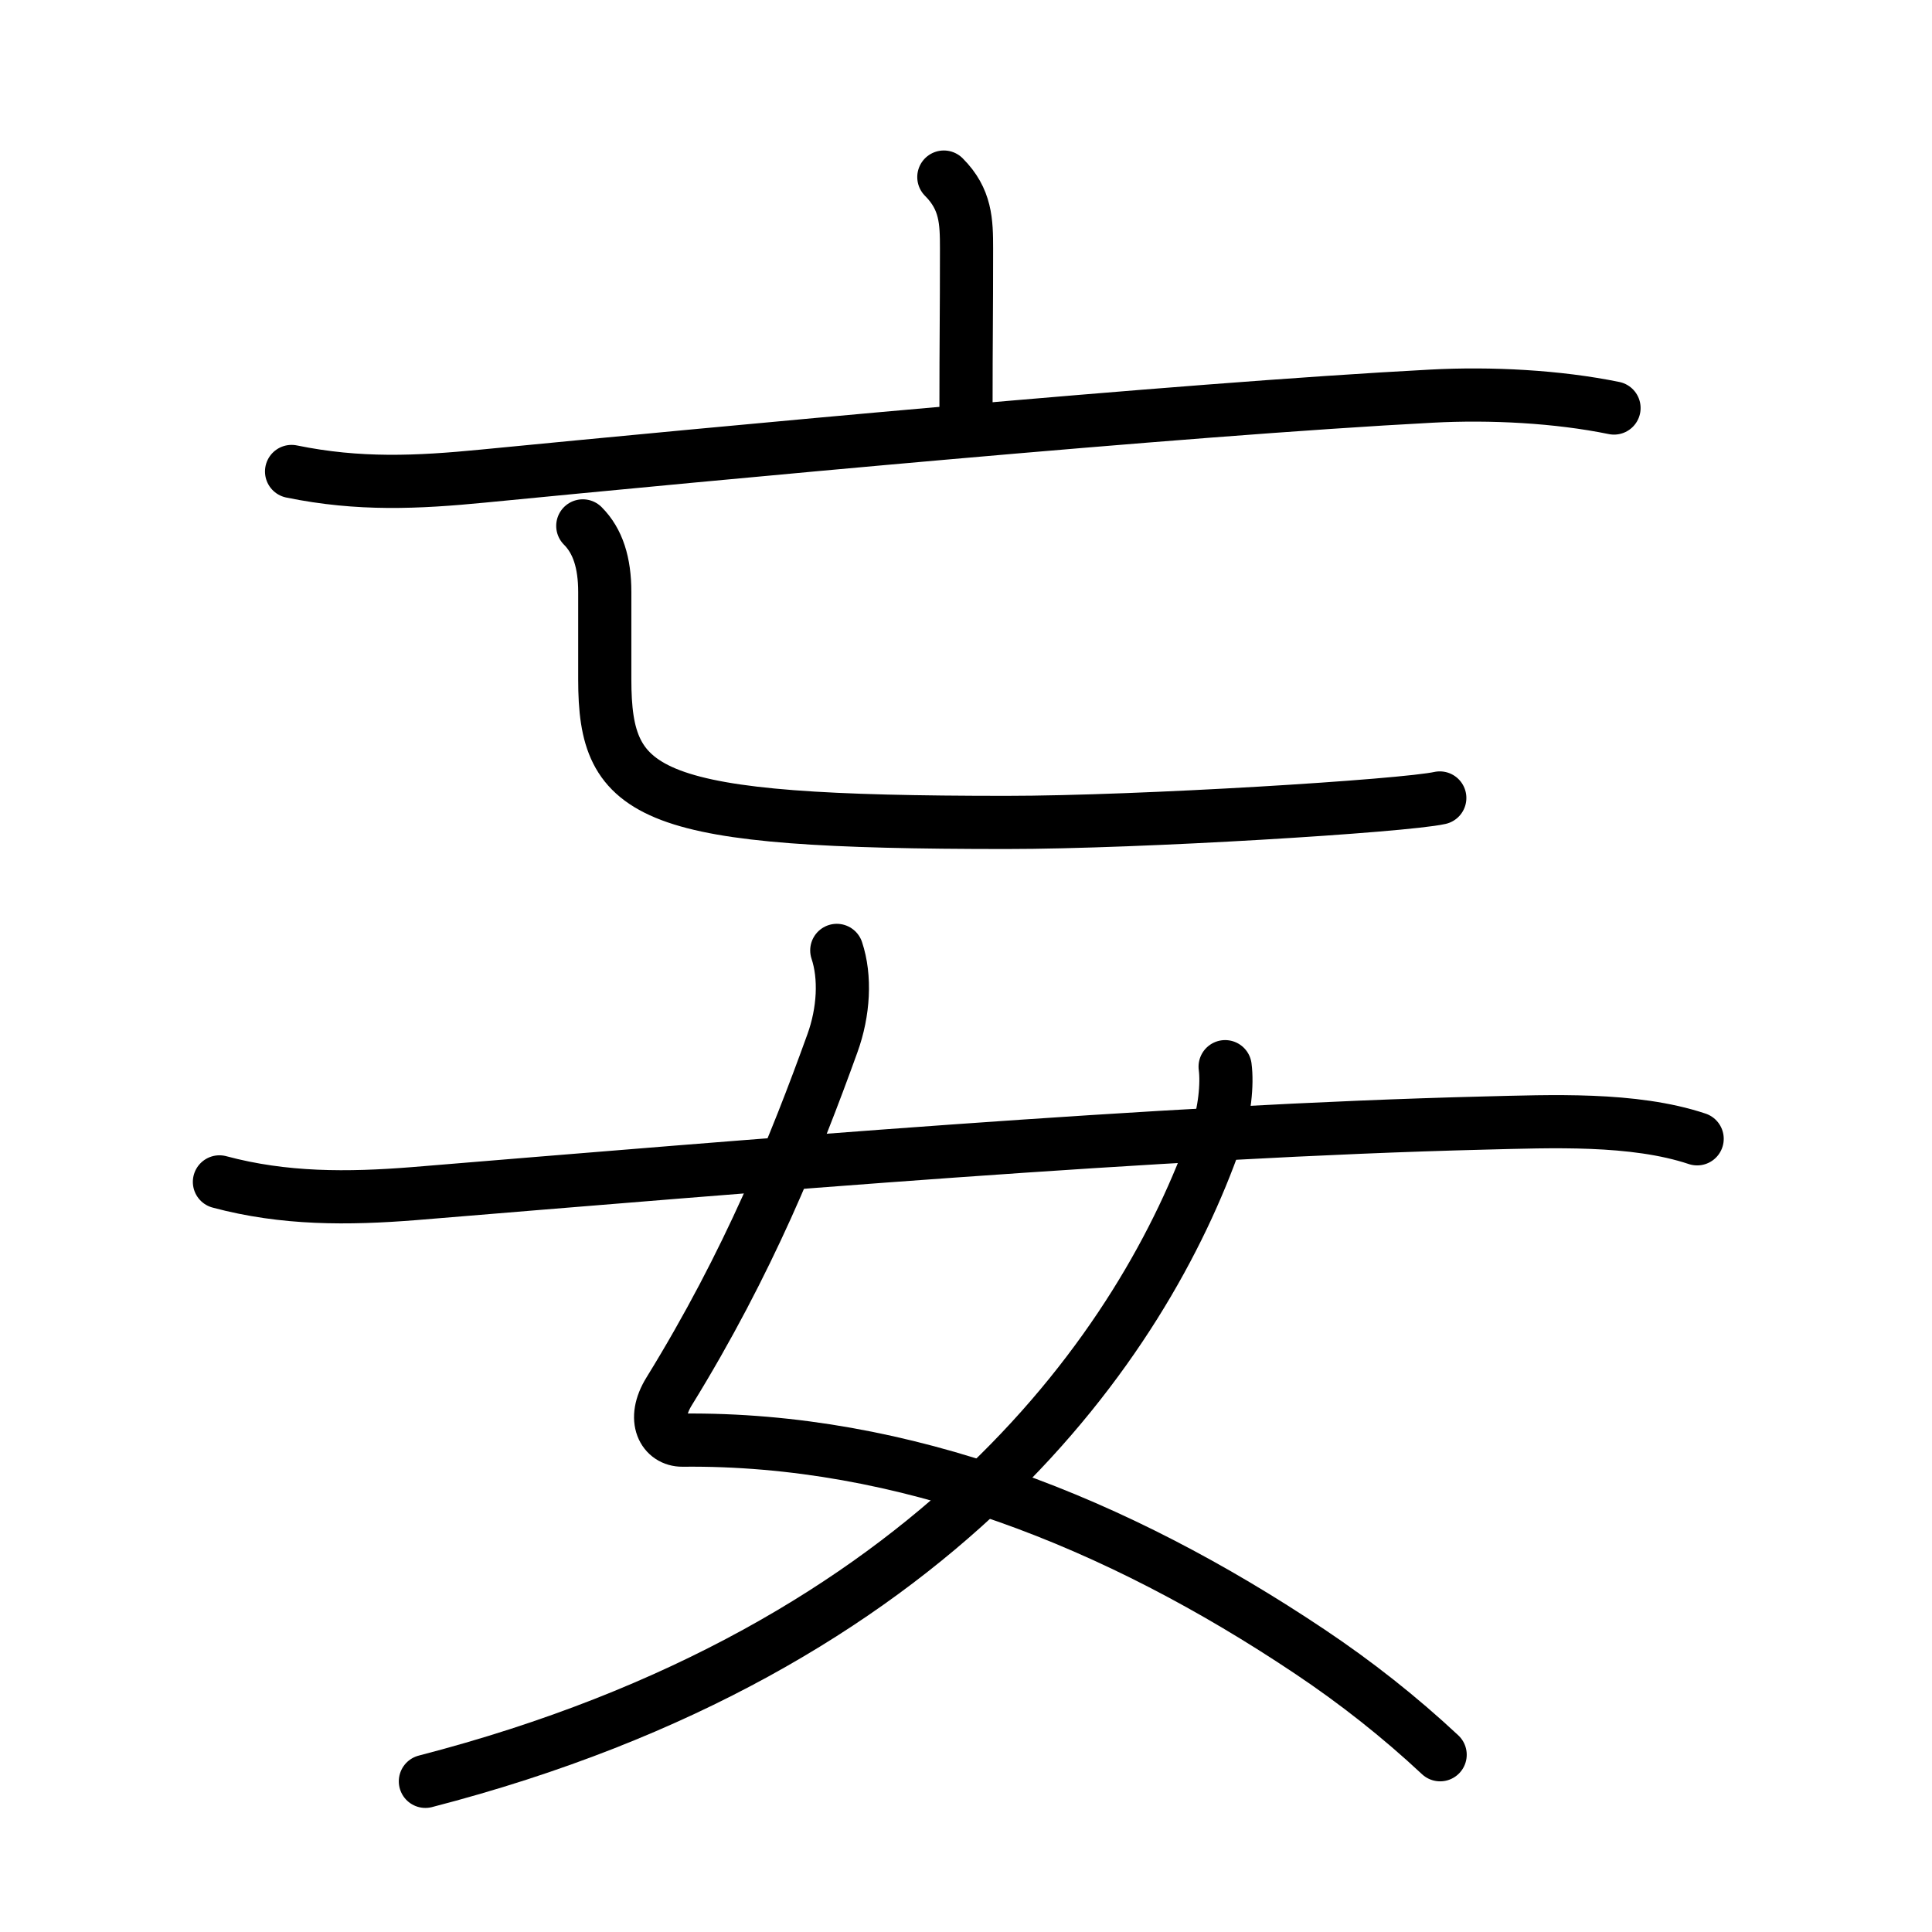 <svg xmlns="http://www.w3.org/2000/svg" width="109" height="109" viewBox="0 0 109 109"><g xmlns:kvg="http://kanjivg.tagaini.net" id="kvg:StrokePaths_05984" style="fill:none;stroke:#000000;stroke-width:3;stroke-linecap:round;stroke-linejoin:round;"><g id="kvg:05984" kvg:element="&#22916;"><g id="kvg:05984-g1" kvg:element="&#20129;" kvg:position="top" kvg:phon="&#20129;"><g id="kvg:05984-g2" kvg:element="&#20128;" kvg:radical="nelson"><path id="kvg:05984-s1" kvg:type="&#12753;a" d="M53.25,9.99c1.25,1.25,1.28,2.51,1.28,4.04c0,3.93-0.03,5.09-0.03,8.87"/><g id="kvg:05984-g3" kvg:element="&#21304;" kvg:part="1" kvg:variant="true" kvg:original="&#21274;"><path id="kvg:05984-s2" kvg:type="&#12752;" d="M16.45,26.6c3.8,0.78,7.11,0.62,10.8,0.26c12.84-1.25,39.27-3.76,53.51-4.51c3.36-0.18,7.12,0.02,10.3,0.67"/></g></g><g id="kvg:05984-g4" kvg:element="&#21304;" kvg:part="2" kvg:variant="true" kvg:original="&#21274;"><path id="kvg:05984-s3" kvg:type="&#12740;a" d="M32.88,29.67c0.85,0.85,1.24,2.08,1.24,3.73c0,1.1,0,2.6,0,4.93c0,6.67,2.39,8.07,22.64,8.07c7.6,0,22.46-0.93,24.47-1.38"/></g></g><g id="kvg:05984-g5" kvg:element="&#22899;" kvg:position="bottom" kvg:radical="tradit"><path id="kvg:05984-s4" kvg:type="&#12763;" d="M47.21,53.62c0.5,1.5,0.4,3.46-0.25,5.25c-2.08,5.76-4.71,12.33-9.21,19.63c-1,1.62-0.28,2.76,0.75,2.75C51,81.12,63,85.89,73.88,93.17c2.62,1.75,5.09,3.7,7.37,5.83"/><path id="kvg:05984-s5" kvg:type="&#12754;" d="M69.12,60.18c0.13,0.97-0.02,2.59-0.52,4C64.6,75.58,53,93,24,100.5"/><path id="kvg:05984-s6" kvg:type="&#12752;" d="M12.38,66.68c3.65,0.98,7.24,0.96,11,0.66c18.71-1.54,42.18-3.53,60.37-3.98c3.73-0.09,8.4-0.31,12,0.89"/></g></g></g></svg>